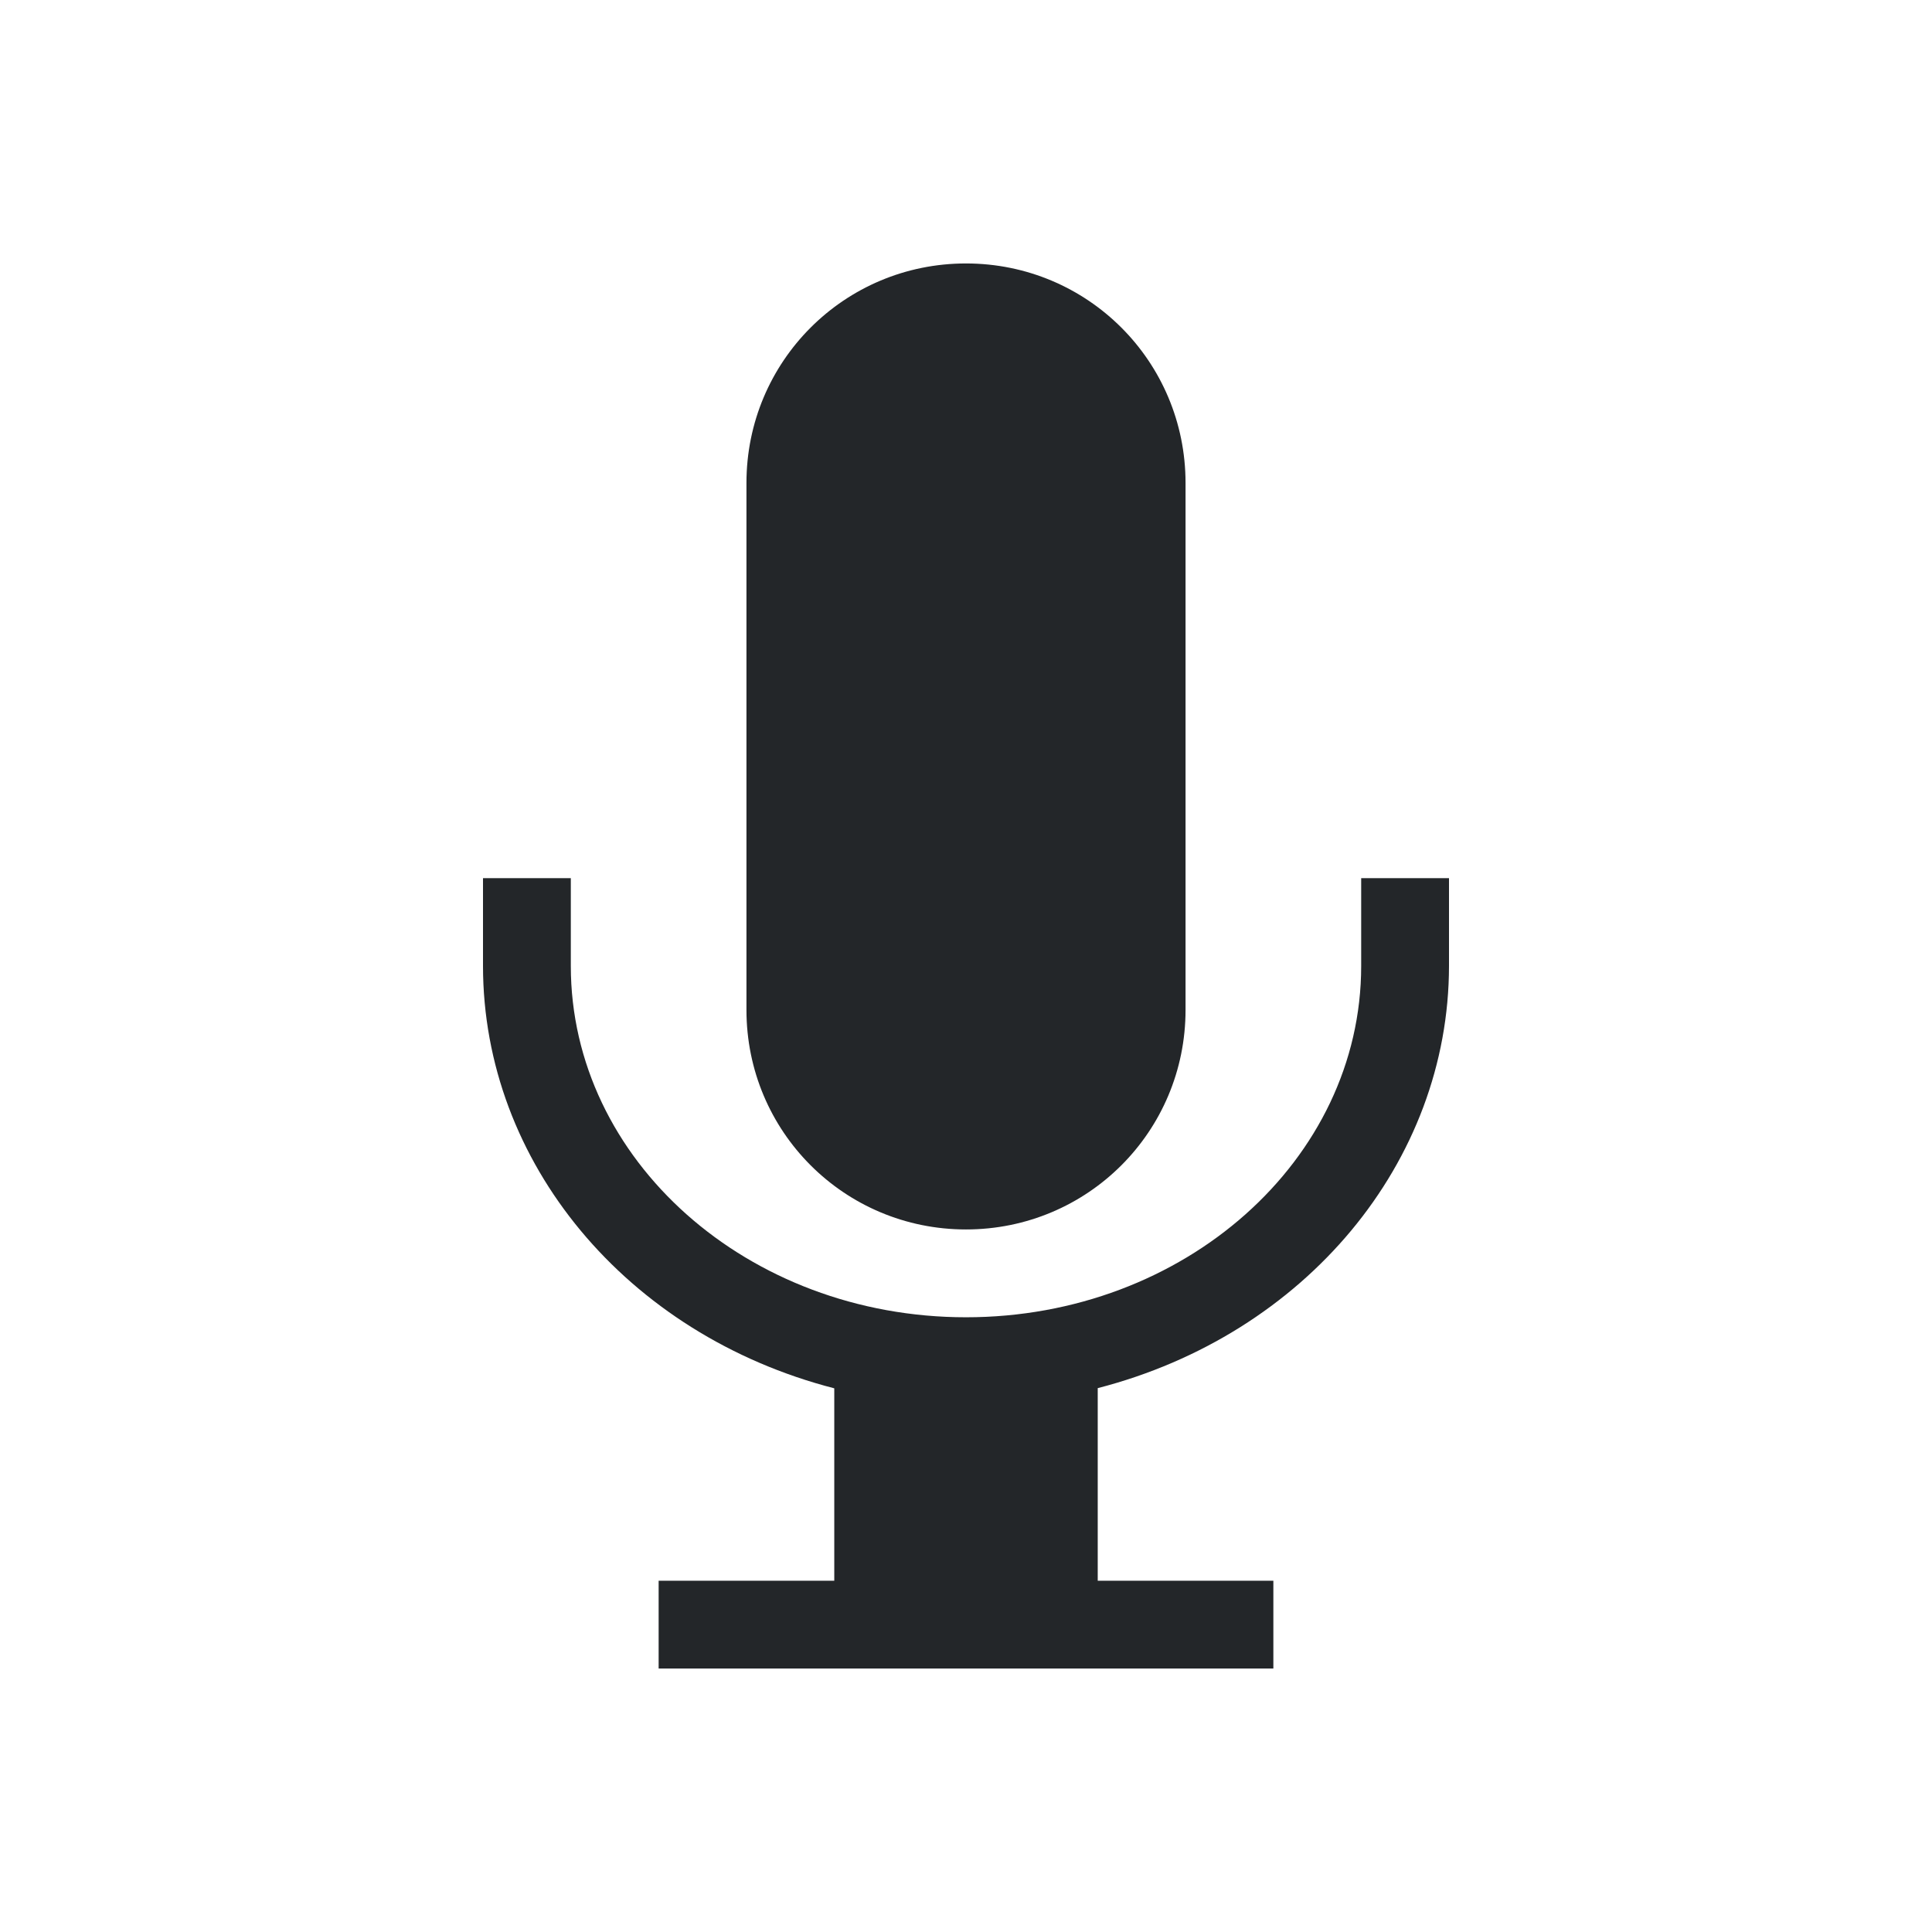 <?xml version="1.0" encoding="UTF-8"?>
<svg viewBox="0 0 22 22" xmlns="http://www.w3.org/2000/svg"><defs><style type="text/css">.ColorScheme-Text {
        color:#232629;
      }</style></defs><path class="ColorScheme-Text" d="m11 3c-1.385 0-2.5 1.115-2.5 2.5v6c0 1.385 1.115 2.5 2.5 2.5s2.5-1.115 2.5-2.5v-6c0-1.385-1.115-2.5-2.5-2.5zm-5.5 7v1c9.163e-4 2.236 1.634 4.199 4 4.809v2.191h-2v1h7v-1h-2v-2.193c2.365-0.61 3.998-2.572 4-4.807v-1h-1v1c0 2.209-2.015 4-4.5 4s-4.5-1.791-4.5-4v-1h-1z" fill="currentColor"/></svg>
